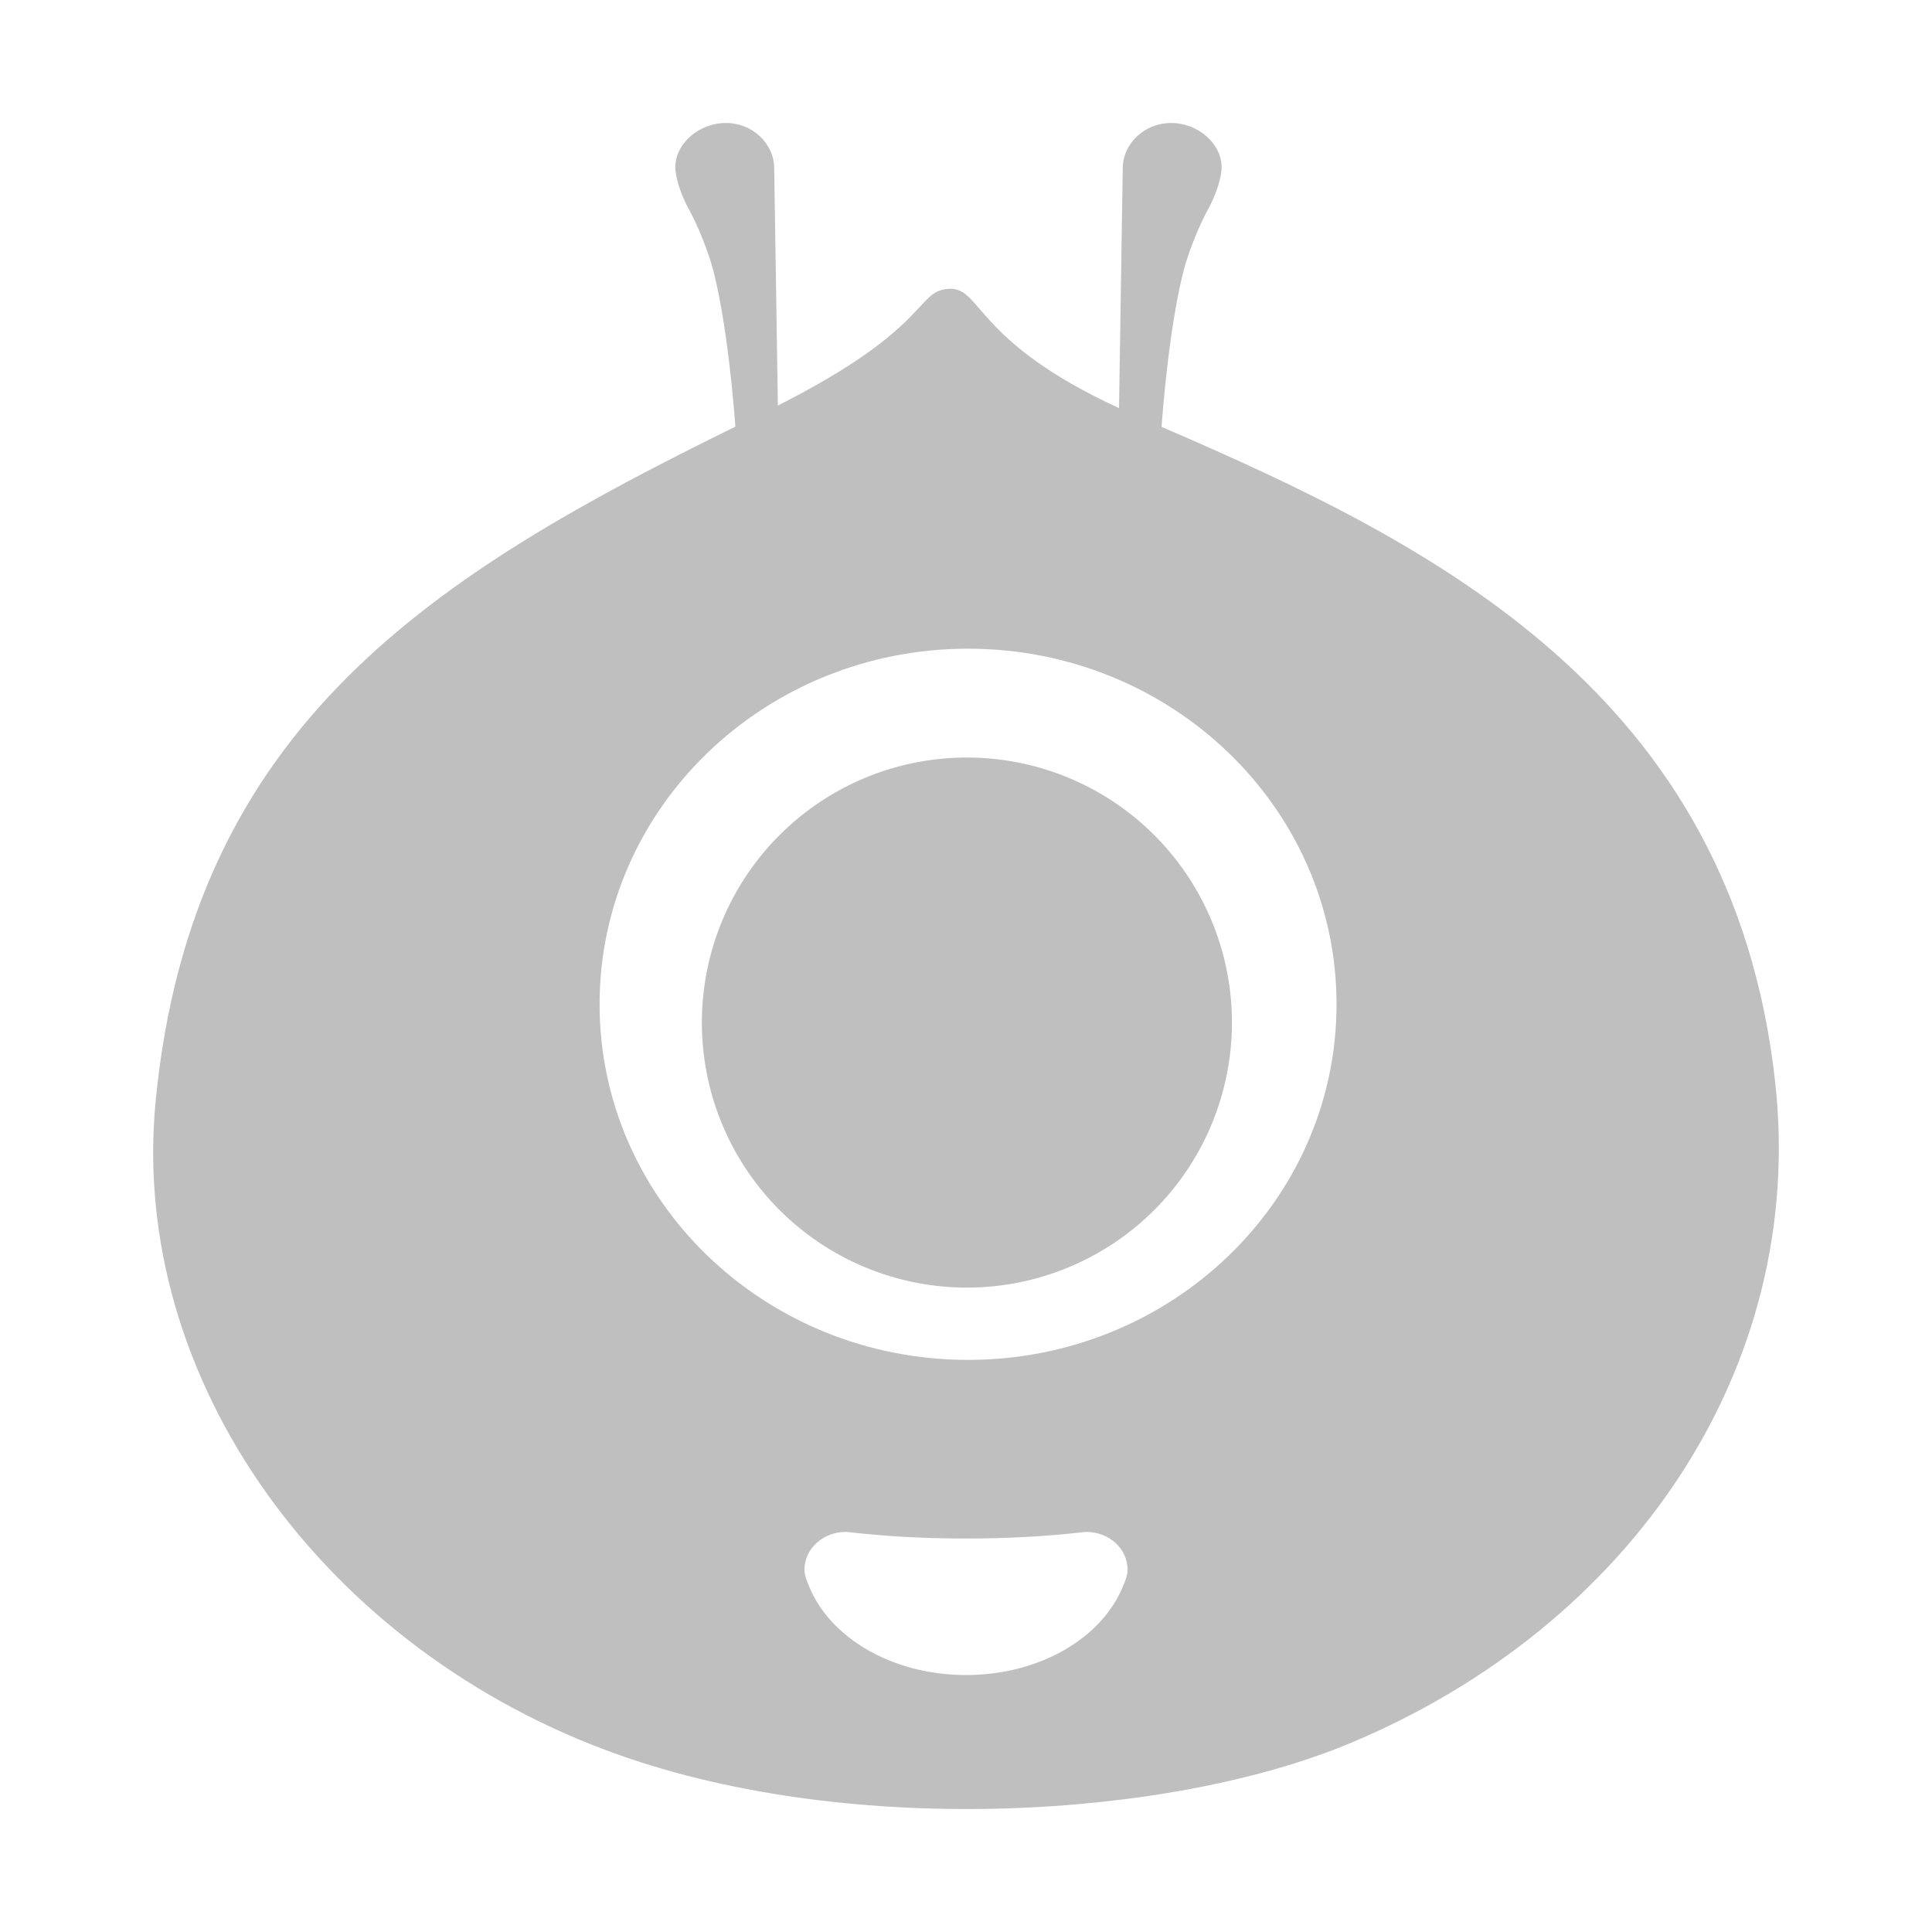 <?xml version="1.0" standalone="no"?><!DOCTYPE svg PUBLIC "-//W3C//DTD SVG 1.1//EN" "http://www.w3.org/Graphics/SVG/1.1/DTD/svg11.dtd"><svg t="1522636986815" class="icon" style="" viewBox="0 0 1024 1024" version="1.1" xmlns="http://www.w3.org/2000/svg" p-id="7769" xmlns:xlink="http://www.w3.org/1999/xlink" width="64" height="64"><defs><style type="text/css"></style></defs><path d="M940.952 574.189c-22.494-207.365-182.533-286.363-325.327-347.948 4.989-64.52 13.206-87.907 13.206-87.907 5.302-16.873 12.174-28.724 12.174-28.724 6.499-12.597 6.499-20.742 6.499-20.742 0-13.085-12.875-23.693-26.765-23.693-14.115 0-25.663 10.878-25.663 24.172l-1.972 126.961c-77.364-35.612-72.624-64.355-90.305-63.226-17.816 1.137-8.831 20.554-90.505 61.848l-1.95-125.582c0-13.294-11.552-24.172-25.663-24.172-13.893 0-26.769 10.608-26.769 23.693 0 0 0 8.146 6.503 20.742 0 0 6.868 11.851 12.17 28.724 0 0 8.209 23.358 13.198 87.779-158.646 77.994-288.029 157.493-307.299 357.646-14.22 147.684 89.557 291.26 245.93 346.501 124.316 43.915 291.55 33.5 386.757-6.157C864.81 861.77 957.304 724.914 940.952 574.189zM596.325 837.984c-0.326 0.96-0.771 1.881-1.153 2.822-11.008 27.145-43.858 47.001-83.158 47.001-39.322 0-72.189-19.875-83.184-47.039-0.365-0.908-0.788-1.794-1.11-2.719-0.684-1.944-1.332-3.917-1.332-6.072 0-11.059 9.754-20.024 21.789-20.024 1.062 0 2.99 0.248 2.99 0.248 19.16 2.179 39.531 3.243 60.846 3.243 21.576 0 42.203-1.087 61.568-3.318 0 0 1.466-0.173 2.272-0.173 12.035 0 21.789 8.965 21.789 20.024C597.644 834.108 596.995 836.058 596.325 837.984zM513.093 720.772c-107.864 0-195.3-84.385-195.3-188.479s87.436-188.478 195.3-188.478c107.86 0 195.3 84.384 195.3 188.478S620.951 720.772 513.093 720.772z" p-id="7770" fill="#bfbfbf"></path><path d="M512.479 541.98m-140.472 0a137.273 137.273 0 1 0 280.945 0 137.273 137.273 0 1 0-280.945 0Z" p-id="7771" fill="#bfbfbf"></path></svg>